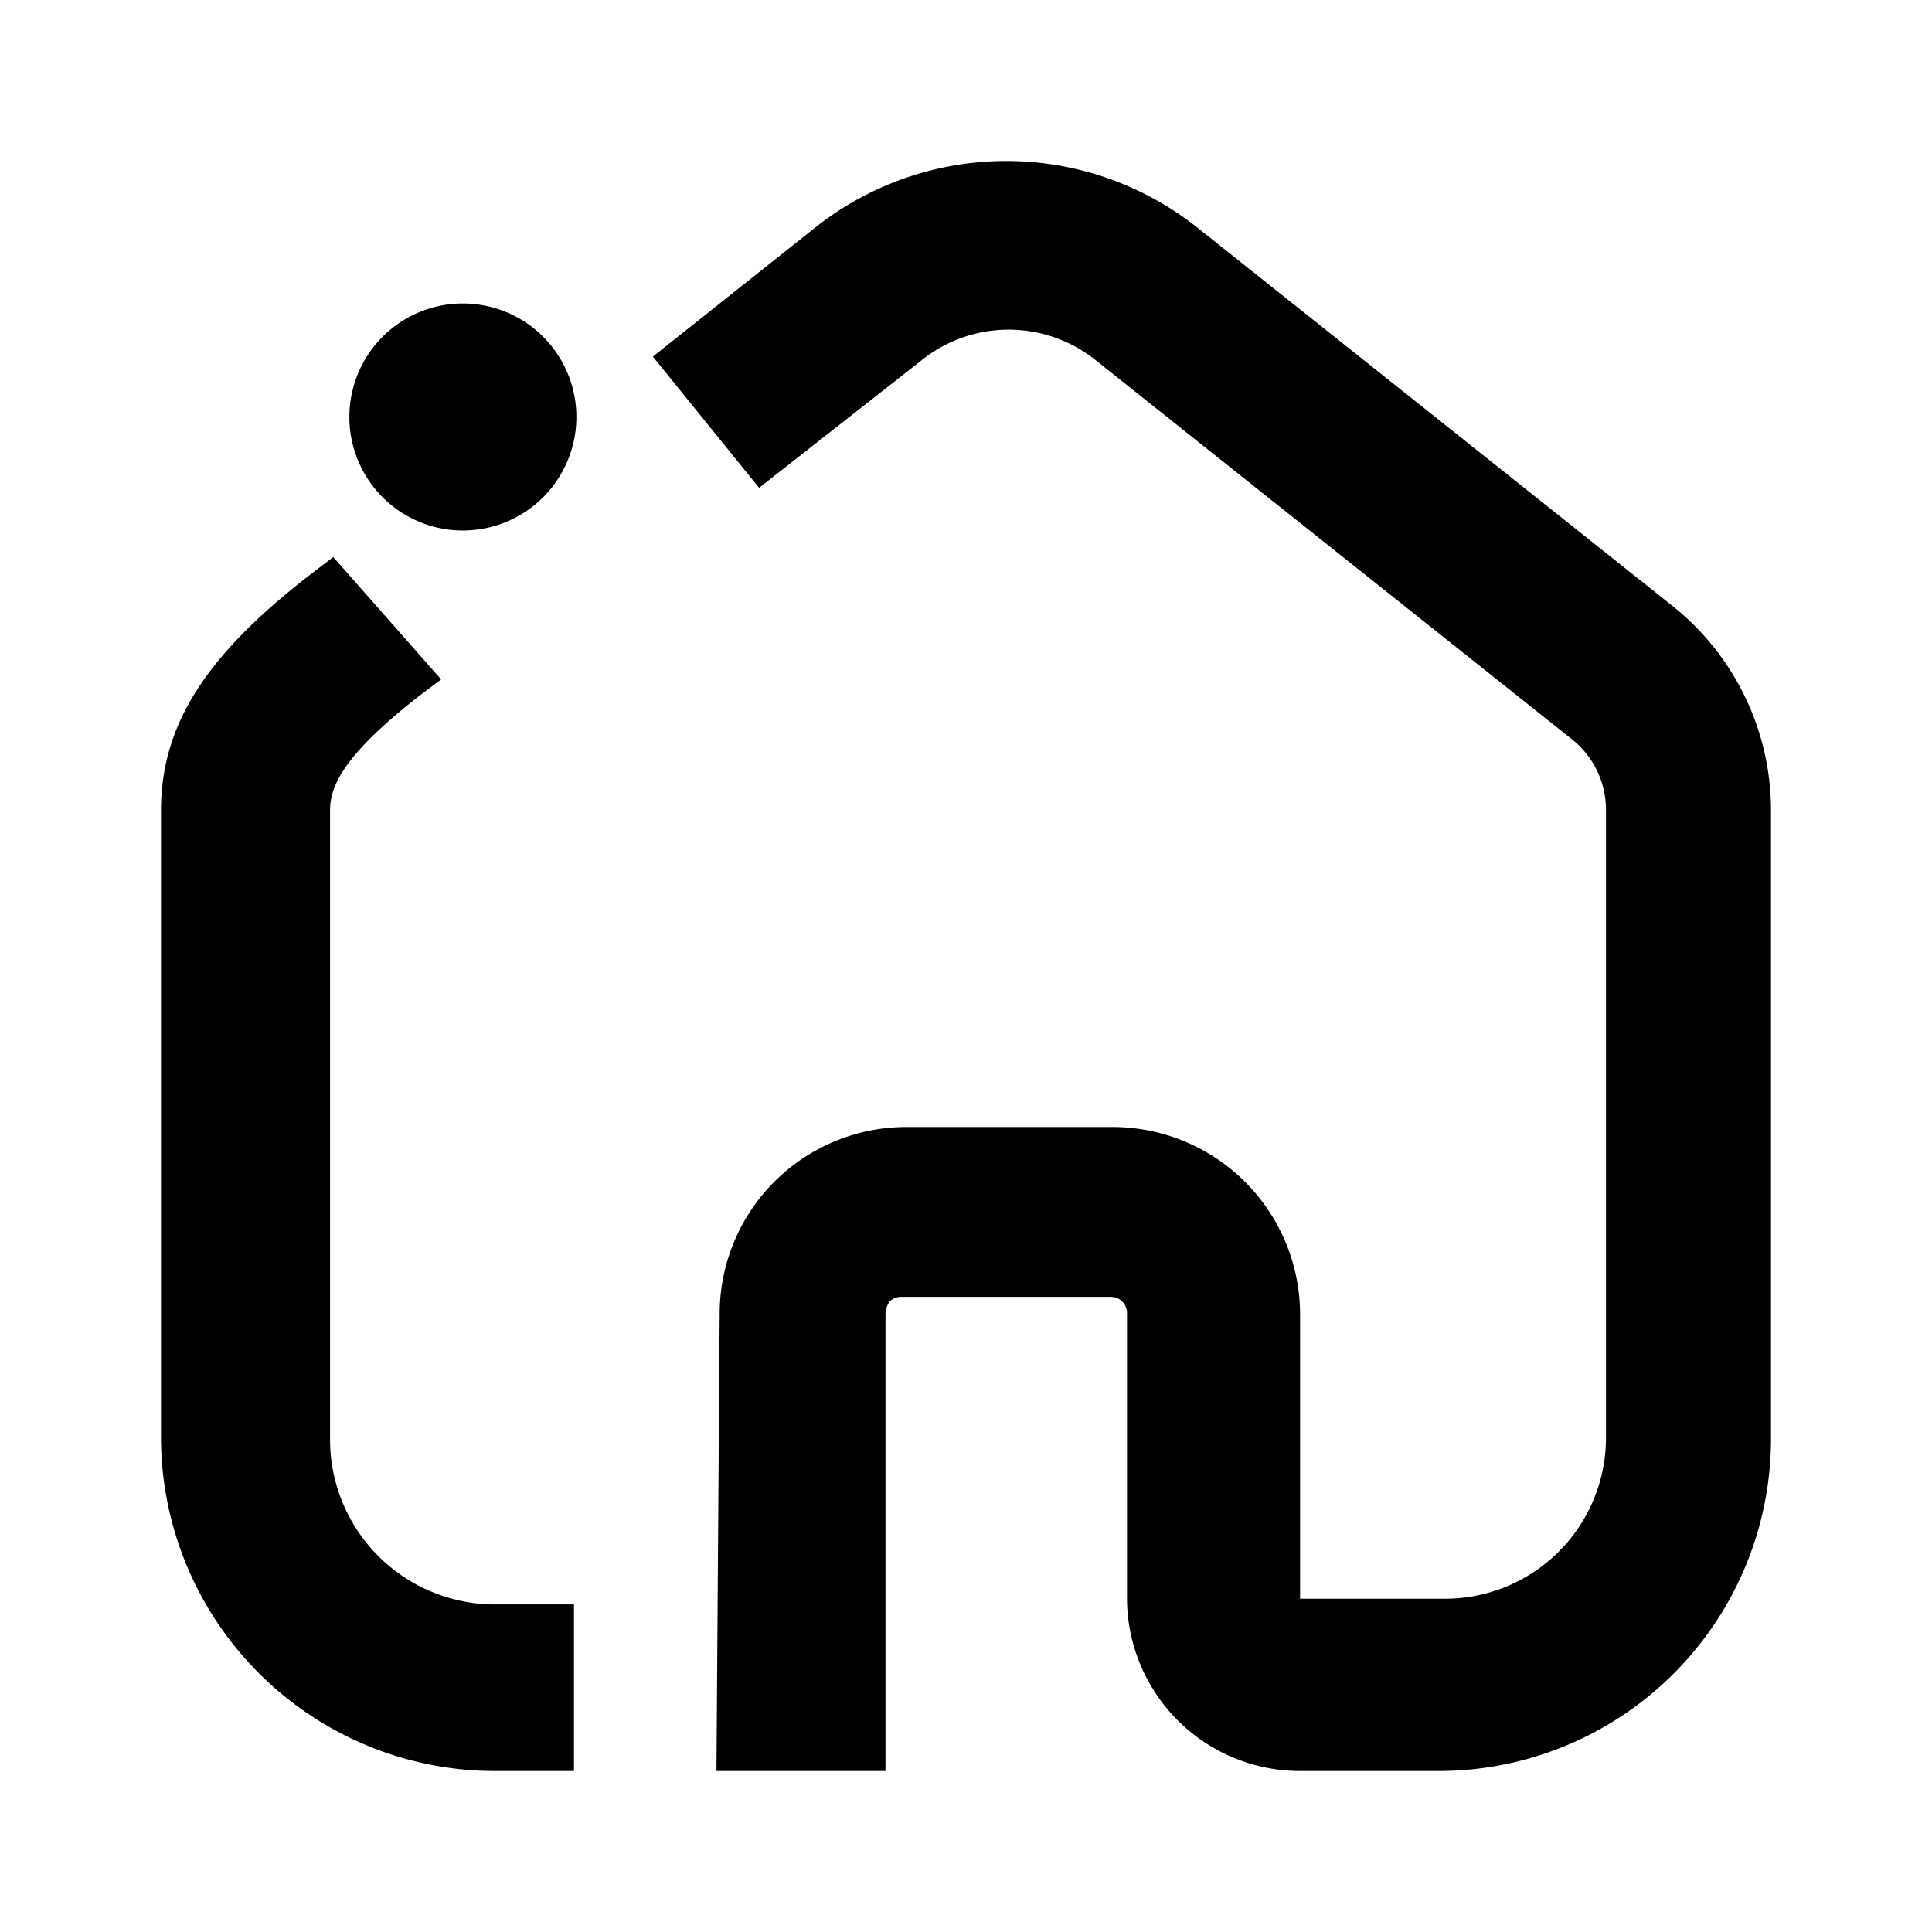 <?xml version="1.0" encoding="utf-8" standalone="no"?>
<!DOCTYPE svg PUBLIC "-//W3C//DTD SVG 1.1//EN" "http://www.w3.org/Graphics/SVG/1.1/DTD/svg11.dtd">
<svg xmlns="http://www.w3.org/2000/svg" viewBox="0 0 24 24">
    <path d="M4.1,17.86V10.07c0-.28.13-.67,1.14-1.45l.24-.18L4.14,6.92l-.21.16C2.56,8.12,2,9,2,10.07v7.8A4.15,4.15,0,0,0,6.13,22h1V19.93H6.09A2.05,2.05,0,0,1,4.1,17.86Z" />
    <path d="M20.78,7.53,14.89,2.84a3.82,3.82,0,0,0-4.78,0l-2,1.59L9.43,6.06l2-1.57a1.73,1.73,0,0,1,2.2,0l5.88,4.68a1.12,1.12,0,0,1,.44.89v7.8a2,2,0,0,1-2,2l-1.8,0V16.33A2.33,2.33,0,0,0,13.81,14H11.26a2.32,2.32,0,0,0-2.32,2.32L8.9,22H11L11,16.32a.27.27,0,0,1,.05-.15.2.2,0,0,1,.14-.06H13.8a.2.2,0,0,1,.2.2v3.53A2.15,2.15,0,0,0,16.15,22h1.7A4.13,4.13,0,0,0,22,17.86l0-7.81A3.25,3.25,0,0,0,20.78,7.53Z" />
    <path d="M5.75,6.59A1.41,1.41,0,1,0,4.34,5.18h0A1.41,1.41,0,0,0,5.75,6.59Z" />
</svg>

